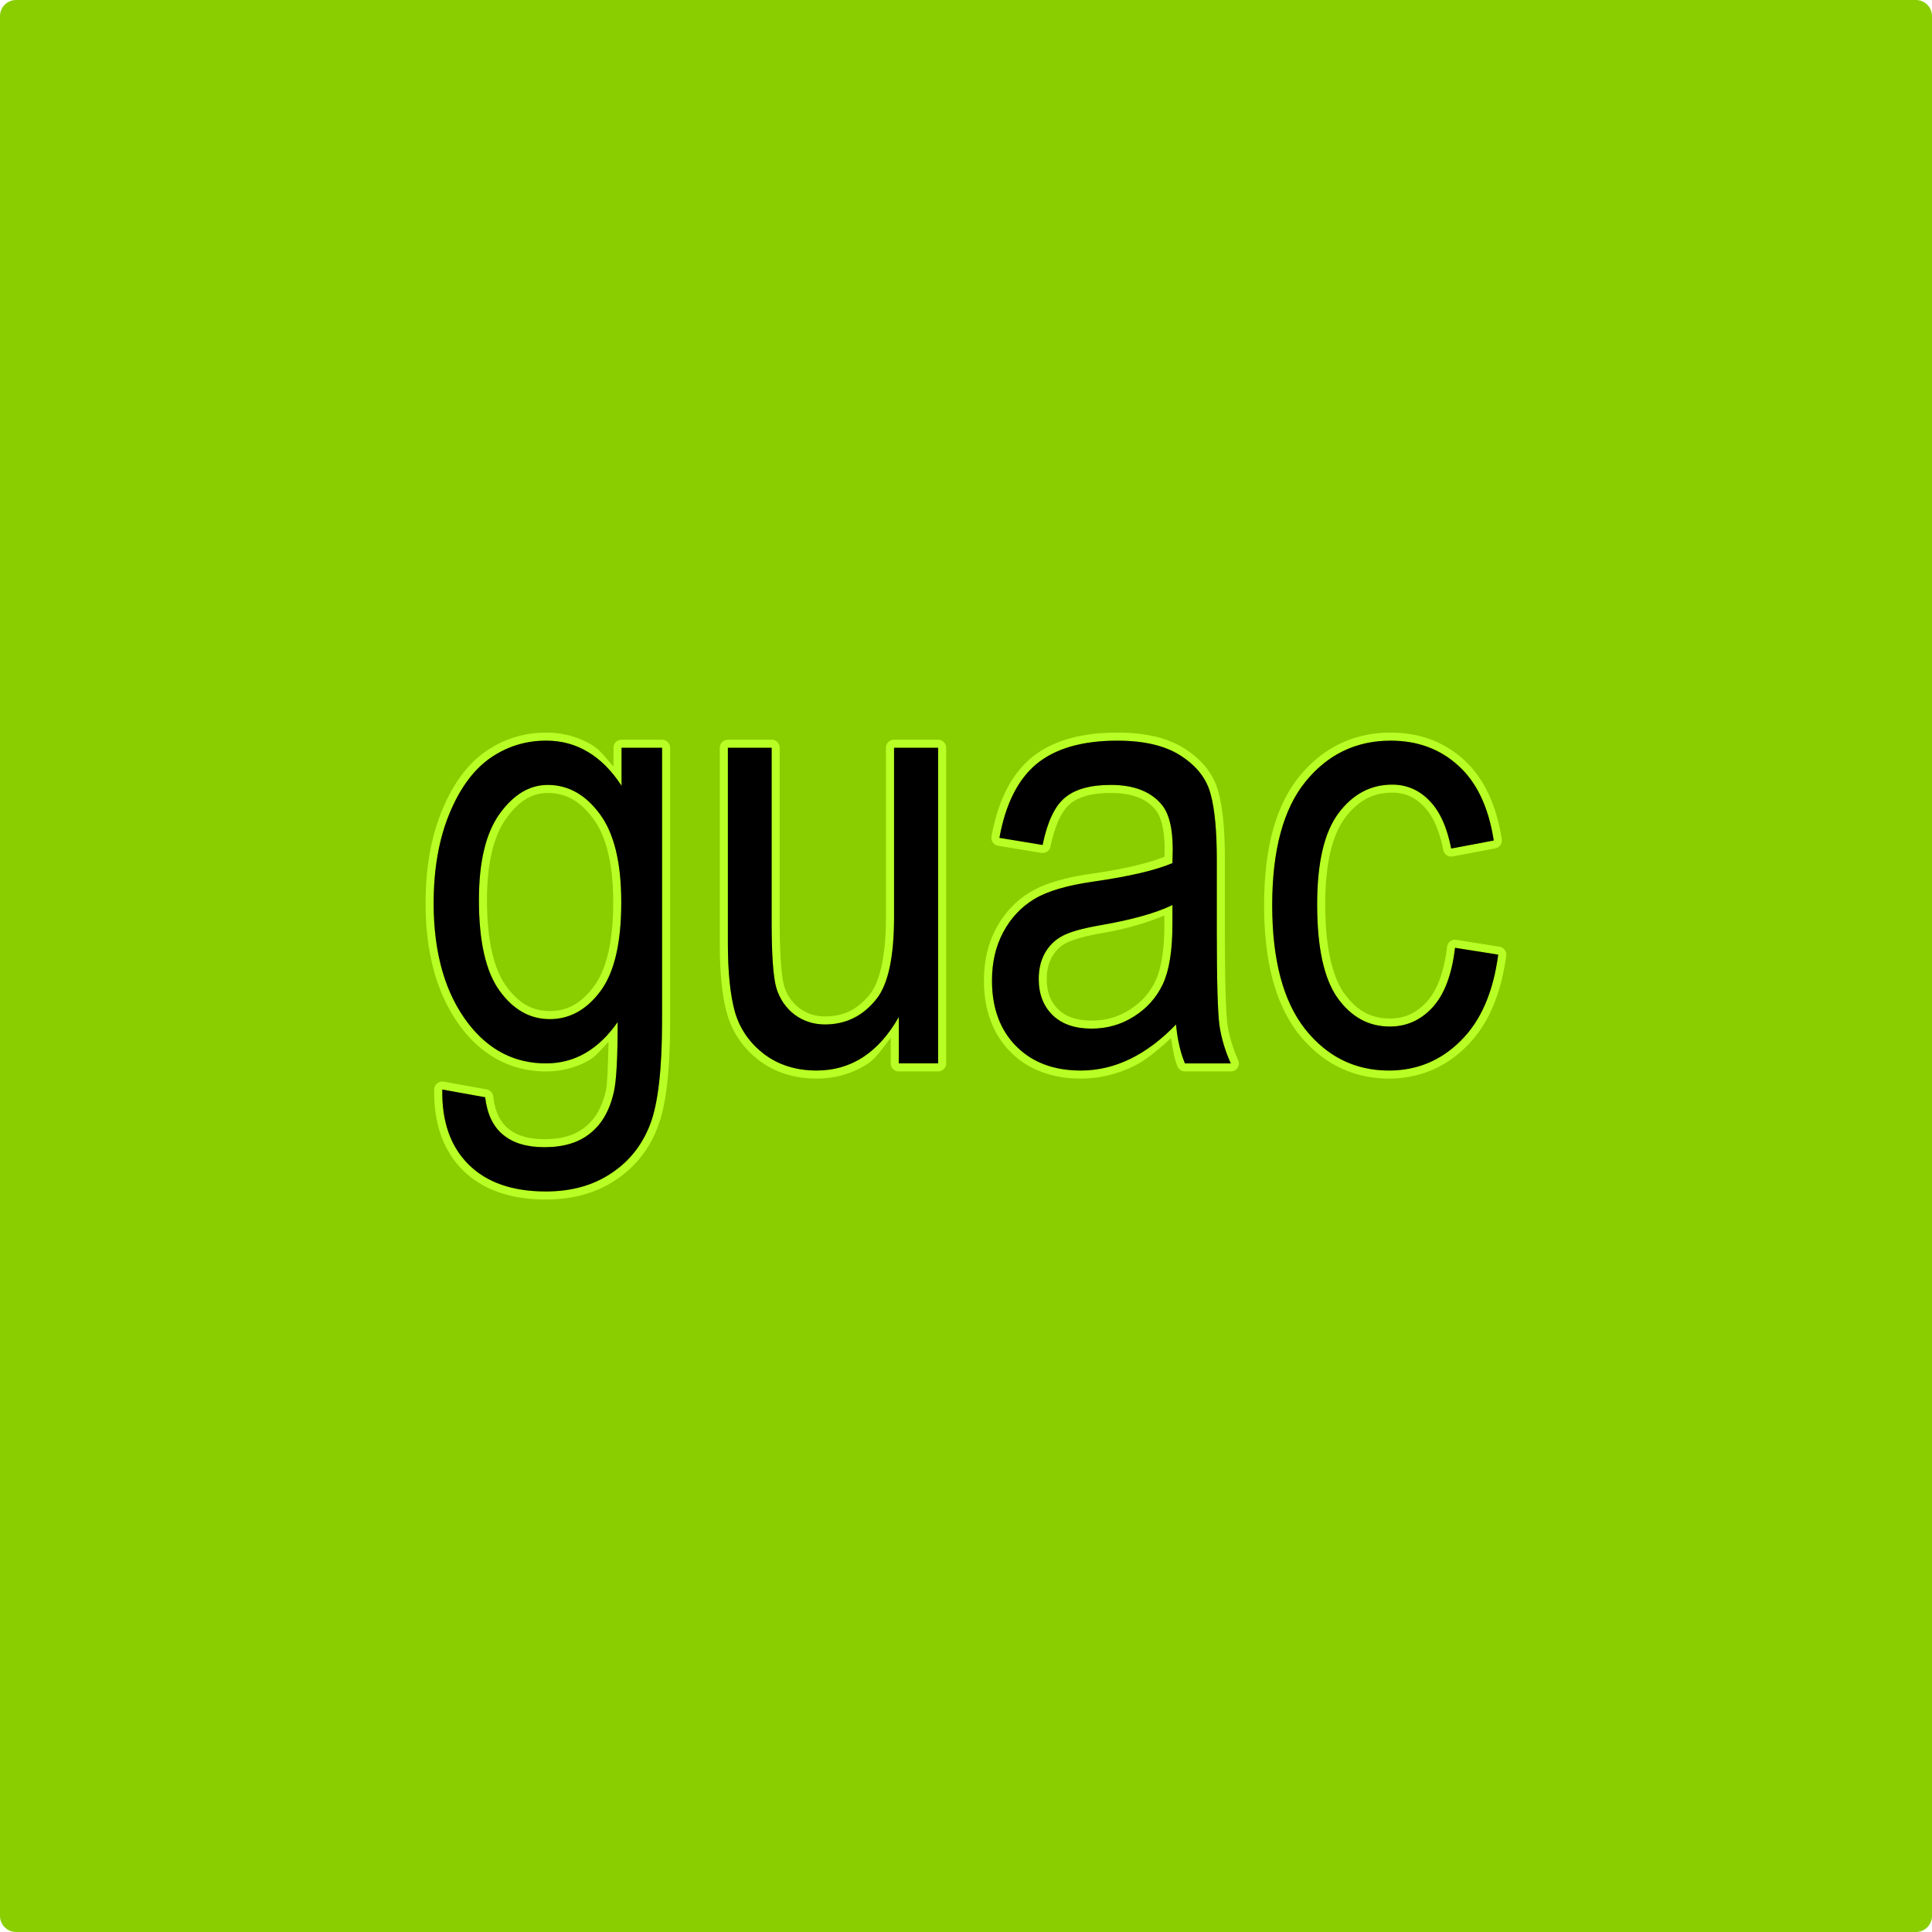 <?xml version="1.0" encoding="UTF-8" standalone="no"?>
<!-- Created with Inkscape (http://www.inkscape.org/) -->

<svg
   width="120mm"
   height="120mm"
   viewBox="0 0 120 120"
   version="1.1"
   id="svg1"
   inkscape:version="1.3.1 (91b66b0783, 2023-11-16)"
   sodipodi:docname="brat-guac.svg"
   xmlns:inkscape="http://www.inkscape.org/namespaces/inkscape"
   xmlns:sodipodi="http://sodipodi.sourceforge.net/DTD/sodipodi-0.dtd"
   xmlns="http://www.w3.org/2000/svg"
   xmlns:svg="http://www.w3.org/2000/svg">
  <sodipodi:namedview
     id="namedview1"
     pagecolor="#ffffff"
     bordercolor="#000000"
     borderopacity="0.25"
     inkscape:showpageshadow="2"
     inkscape:pageopacity="0.0"
     inkscape:pagecheckerboard="0"
     inkscape:deskcolor="#d1d1d1"
     inkscape:document-units="mm"
     inkscape:zoom="1"
     inkscape:cx="189.5"
     inkscape:cy="221.5"
     inkscape:current-layer="layer1" />
  <defs
     id="defs1" />
  <g
     inkscape:label="Layer 1"
     inkscape:groupmode="layer"
     id="layer1">
    <path
       id="rect17"
       style="display:inline;fill:#8ace00;fill-opacity:1;stroke:none;stroke-width:24;stroke-linecap:round;stroke-linejoin:round;paint-order:fill markers stroke"
       d="m -124,4.5e-5 c -0.554,0 -1,0.446 -1,1 V 119 c 0,0.554 0.446,1 1,1 H -6 c 0.554,0 1,-0.446 1,-1 V 1 C -5,0.446 -5.446,4.5e-5 -6,4.5e-5 Z m 16,45 h 3 v 3 3.625 8.125 3 8.125 5.125 11.125 5.124 8.126 3 3.625 3 h -3 v -6.625 -3 -5.125 -8.125 -3 -8.125 -5.125 -8.125 -3 -5.125 -3 z m 83.001,0 h 3 v 6.625 8.125 3 13.25 34 h -3 v -3 -3.625 -3 -5.125 -3 -5.124 -3 -5.125 -3 -5.125 -3 -5.125 -3 -5.125 -3 -3.625 z" />
    <path
       id="rect1"
       style="fill:#8ace00;fill-opacity:1;stroke:none;stroke-width:24;stroke-linecap:round;stroke-linejoin:round;paint-order:fill markers stroke"
       d="M 1 0 C 0.446 7.8332324e-17 0 0.446 0 1 L 0 119 C 7.8332324e-17 119.554 0.446 120 1 120 L 119 120 C 119.554 120 120 119.554 120 119 L 120 1 C 120 0.446 119.554 0 119 0 L 1 0 z " />
    <g
       id="text1"
       transform="scale(1.001,0.999)">
      <path
         id="path21"
         style="color:#000000;-inkscape-font-specification:'Arial, Condensed';fill:#b8ff25;stroke-linecap:round;stroke-linejoin:round;-inkscape-stroke:none;paint-order:stroke fill markers"
         d="M 33.893 45.549 C 32.504 45.549 31.22 45.955 30.094 46.75 A 0.5 0.5 0 0 0 30.092 46.75 C 28.96 47.558 28.072 48.805 27.406 50.443 C 26.737 52.092 26.408 53.999 26.408 56.156 C 26.408 59.374 27.157 62.003 28.693 63.983 A 0.5 0.5 0 0 0 28.693 63.985 C 30.037 65.707 31.812 66.615 33.875 66.615 C 34.854 66.615 35.769 66.376 36.584 65.9 C 37.028 65.641 37.374 65.158 37.762 64.769 C 37.726 66.028 37.695 67.386 37.599 67.795 A 0.5 0.5 0 0 0 37.599 67.797 C 37.359 68.85 36.926 69.583 36.316 70.067 A 0.5 0.5 0 0 0 36.308 70.072 C 35.714 70.563 34.895 70.826 33.781 70.826 C 32.763 70.826 32.039 70.589 31.535 70.166 A 0.5 0.5 0 0 0 31.531 70.164 C 31.034 69.756 30.715 69.124 30.602 68.164 A 0.5 0.5 0 0 0 30.193 67.731 L 27.533 67.25 A 0.5 0.5 0 0 0 26.943 67.733 C 26.905 69.812 27.49 71.525 28.717 72.752 C 29.947 73.982 31.703 74.578 33.875 74.578 C 35.529 74.578 36.985 74.179 38.195 73.369 C 39.399 72.575 40.282 71.463 40.809 70.082 L 40.809 70.08 C 41.348 68.676 41.58 66.499 41.58 63.455 L 41.58 46.492 A 0.5 0.5 0 0 0 41.08 45.992 L 38.566 45.992 A 0.5 0.5 0 0 0 38.067 46.492 L 38.067 47.66 C 37.636 47.188 37.247 46.626 36.736 46.322 C 35.884 45.809 34.923 45.549 33.893 45.549 z M 69.332 45.549 C 67.09 45.549 65.295 46.047 64.008 47.104 A 0.5 0.5 0 0 0 64.006 47.106 C 62.731 48.164 61.919 49.822 61.523 52.002 A 0.5 0.5 0 0 0 61.933 52.584 L 64.613 53.027 A 0.5 0.5 0 0 0 65.183 52.635 C 65.467 51.25 65.916 50.379 66.399 49.982 A 0.5 0.5 0 0 0 66.402 49.978 C 66.904 49.556 67.727 49.303 68.926 49.303 C 70.237 49.303 71.102 49.652 71.668 50.31 A 0.5 0.5 0 0 0 71.674 50.317 C 72.018 50.705 72.267 51.53 72.267 52.813 L 72.269 52.801 L 72.258 53.269 C 71.287 53.651 69.86 54.015 67.801 54.312 C 66.114 54.552 64.829 54.919 63.918 55.471 C 63.029 56.009 62.321 56.767 61.815 57.713 C 61.304 58.667 61.053 59.759 61.053 60.961 C 61.053 62.77 61.596 64.284 62.693 65.395 C 63.789 66.504 65.283 67.059 67.059 67.059 C 68.194 67.059 69.297 66.799 70.346 66.287 C 71.157 65.892 71.911 65.228 72.66 64.547 C 72.767 65.164 72.853 65.804 73.064 66.309 A 0.5 0.5 0 0 0 73.525 66.615 L 76.371 66.615 A 0.5 0.5 0 0 0 76.828 65.91 C 76.501 65.186 76.28 64.448 76.164 63.693 C 76.065 62.962 76.004 60.987 76.004 57.893 L 76.004 53.459 C 76.004 51.639 75.877 50.244 75.597 49.229 C 75.318 48.166 74.62 47.274 73.582 46.594 L 73.578 46.592 C 72.505 45.878 71.081 45.549 69.332 45.549 z M 86.293 45.549 C 84.005 45.549 82.061 46.491 80.602 48.303 A 0.5 0.5 0 0 0 80.602 48.305 C 79.132 50.132 78.439 52.807 78.439 56.285 C 78.439 59.74 79.126 62.418 80.578 64.28 A 0.5 0.5 0 0 0 80.58 64.283 C 82.025 66.106 83.941 67.059 86.183 67.059 C 88.038 67.059 89.674 66.38 90.988 65.066 L 90.99 65.064 C 92.331 63.736 93.141 61.832 93.459 59.418 A 0.5 0.5 0 0 0 93.043 58.86 L 90.363 58.433 A 0.5 0.5 0 0 0 89.789 58.869 C 89.6 60.481 89.15 61.614 88.514 62.303 C 87.867 63.004 87.146 63.324 86.238 63.324 C 85.071 63.324 84.174 62.837 83.394 61.742 C 82.658 60.69 82.23 58.85 82.23 56.231 C 82.23 53.7 82.672 51.916 83.443 50.873 C 84.258 49.775 85.193 49.283 86.387 49.283 C 87.163 49.283 87.777 49.548 88.336 50.129 A 0.5 0.5 0 0 0 88.34 50.131 C 88.885 50.687 89.308 51.582 89.555 52.852 A 0.5 0.5 0 0 0 90.137 53.248 L 92.779 52.748 A 0.5 0.5 0 0 0 93.182 52.182 C 92.85 50.036 92.074 48.361 90.822 47.23 C 89.6 46.116 88.058 45.549 86.293 45.549 z M 45.164 45.992 A 0.5 0.5 0 0 0 44.664 46.492 L 44.664 58.651 C 44.664 60.489 44.809 61.953 45.125 63.072 A 0.5 0.5 0 0 0 45.127 63.078 C 45.464 64.223 46.139 65.192 47.113 65.94 A 0.5 0.5 0 0 0 47.117 65.942 C 48.107 66.687 49.312 67.059 50.67 67.059 C 51.828 67.059 52.896 66.753 53.826 66.147 C 54.391 65.778 54.806 65.104 55.269 64.527 L 55.269 66.115 A 0.5 0.5 0 0 0 55.77 66.615 L 58.209 66.615 A 0.5 0.5 0 0 0 58.709 66.115 L 58.709 46.492 A 0.5 0.5 0 0 0 58.209 45.992 L 55.474 45.992 A 0.5 0.5 0 0 0 54.975 46.492 L 54.975 57.006 C 54.975 59.421 54.589 61.028 54.006 61.781 C 53.246 62.752 52.356 63.195 51.188 63.195 C 50.584 63.195 50.075 63.028 49.604 62.684 C 49.145 62.328 48.838 61.882 48.656 61.299 C 48.495 60.732 48.379 59.377 48.379 57.375 L 48.379 46.492 A 0.5 0.5 0 0 0 47.879 45.992 L 45.164 45.992 z M 33.893 46.049 C 34.841 46.049 35.703 46.283 36.479 46.751 C 37.268 47.219 37.964 47.921 38.567 48.857 L 38.567 46.493 L 41.08 46.493 L 41.08 63.454 C 41.08 66.472 40.834 68.622 40.341 69.903 C 39.848 71.197 39.042 72.213 37.921 72.952 C 36.8 73.703 35.451 74.079 33.874 74.079 C 31.792 74.079 30.191 73.518 29.07 72.397 C 27.949 71.276 27.407 69.725 27.444 67.741 L 30.105 68.221 C 30.228 69.268 30.597 70.045 31.213 70.55 C 31.829 71.067 32.685 71.326 33.782 71.326 C 34.976 71.326 35.925 71.036 36.627 70.457 C 37.341 69.891 37.828 69.041 38.087 67.907 C 38.247 67.218 38.327 65.764 38.327 63.547 C 37.736 64.397 37.071 65.037 36.332 65.468 C 35.593 65.899 34.773 66.115 33.874 66.115 C 31.952 66.115 30.357 65.302 29.089 63.676 C 27.635 61.804 26.908 59.297 26.908 56.156 C 26.908 54.05 27.228 52.208 27.869 50.631 C 28.509 49.054 29.347 47.897 30.382 47.157 C 31.429 46.418 32.599 46.049 33.893 46.049 z M 69.332 46.049 C 71.019 46.049 72.344 46.369 73.304 47.01 C 74.265 47.638 74.869 48.42 75.115 49.357 C 75.374 50.293 75.503 51.66 75.503 53.458 L 75.503 57.893 C 75.503 60.997 75.558 62.955 75.669 63.768 C 75.792 64.569 76.026 65.352 76.371 66.115 L 73.526 66.115 C 73.243 65.438 73.058 64.631 72.972 63.695 C 72.06 64.643 71.112 65.358 70.126 65.838 C 69.141 66.319 68.119 66.559 67.059 66.559 C 65.384 66.559 64.047 66.054 63.049 65.044 C 62.052 64.034 61.553 62.672 61.553 60.96 C 61.553 59.827 61.787 58.823 62.255 57.948 C 62.723 57.074 63.364 56.39 64.177 55.897 C 64.99 55.405 66.221 55.041 67.872 54.807 C 70.089 54.487 71.715 54.105 72.75 53.662 L 72.769 52.812 C 72.769 51.469 72.528 50.527 72.048 49.985 C 71.37 49.196 70.33 48.802 68.925 48.802 C 67.657 48.802 66.708 49.067 66.08 49.597 C 65.451 50.114 64.99 51.093 64.694 52.534 L 62.015 52.091 C 62.397 49.985 63.166 48.451 64.324 47.49 C 65.495 46.529 67.164 46.049 69.332 46.049 z M 86.294 46.049 C 87.957 46.049 89.355 46.567 90.488 47.601 C 91.634 48.636 92.366 50.188 92.687 52.257 L 90.045 52.756 C 89.786 51.426 89.336 50.434 88.696 49.781 C 88.055 49.116 87.286 48.784 86.386 48.784 C 85.044 48.784 83.929 49.381 83.042 50.576 C 82.167 51.758 81.73 53.643 81.73 56.23 C 81.73 58.903 82.149 60.837 82.987 62.032 C 83.837 63.227 84.92 63.824 86.238 63.824 C 87.273 63.824 88.154 63.43 88.881 62.642 C 89.62 61.841 90.088 60.603 90.285 58.927 L 92.964 59.353 C 92.656 61.693 91.88 63.479 90.636 64.711 C 89.404 65.943 87.92 66.559 86.183 66.559 C 84.077 66.559 82.34 65.696 80.972 63.972 C 79.617 62.235 78.94 59.673 78.94 56.285 C 78.94 52.873 79.624 50.317 80.991 48.617 C 82.371 46.905 84.138 46.049 86.294 46.049 z M 45.164 46.493 L 47.88 46.493 L 47.88 57.375 C 47.88 59.396 47.978 60.751 48.175 61.44 C 48.385 62.118 48.761 62.666 49.303 63.085 C 49.857 63.492 50.485 63.695 51.187 63.695 C 52.493 63.695 53.565 63.159 54.402 62.087 C 55.117 61.163 55.474 59.47 55.474 57.006 L 55.474 46.493 L 58.208 46.493 L 58.208 66.115 L 55.77 66.115 L 55.77 63.233 C 55.141 64.342 54.402 65.173 53.552 65.727 C 52.702 66.281 51.742 66.559 50.67 66.559 C 49.401 66.559 48.317 66.22 47.418 65.542 C 46.519 64.852 45.915 63.984 45.607 62.937 C 45.311 61.89 45.164 60.461 45.164 58.651 L 45.164 46.493 z M 33.985 48.802 C 32.852 48.802 31.854 49.406 30.991 50.613 C 30.141 51.808 29.717 53.588 29.717 55.953 C 29.717 58.527 30.141 60.406 30.991 61.588 C 31.841 62.771 32.883 63.362 34.115 63.362 C 35.346 63.362 36.393 62.783 37.255 61.625 C 38.117 60.467 38.549 58.626 38.549 56.101 C 38.549 53.637 38.105 51.808 37.219 50.613 C 36.332 49.406 35.254 48.802 33.985 48.802 z M 33.984 49.303 C 35.095 49.303 35.997 49.792 36.816 50.908 A 0.5 0.5 0 0 0 36.816 50.91 C 37.605 51.973 38.049 53.698 38.049 56.102 C 38.049 58.57 37.612 60.308 36.854 61.326 C 36.059 62.393 35.19 62.862 34.115 62.862 C 33.043 62.862 32.181 62.386 31.398 61.297 C 30.649 60.254 30.217 58.473 30.217 55.953 C 30.217 53.649 30.639 51.972 31.398 50.904 C 32.2 49.781 33.029 49.303 33.984 49.303 z M 72.75 56.267 C 71.752 56.76 70.268 57.178 68.297 57.523 C 67.152 57.72 66.351 57.948 65.895 58.207 C 65.439 58.453 65.082 58.811 64.823 59.279 C 64.577 59.734 64.454 60.264 64.454 60.868 C 64.454 61.804 64.743 62.555 65.322 63.122 C 65.901 63.676 66.702 63.954 67.724 63.954 C 68.697 63.954 69.578 63.701 70.367 63.196 C 71.167 62.691 71.765 62.019 72.159 61.182 C 72.553 60.332 72.75 59.1 72.75 57.487 L 72.75 56.267 z M 72.25 56.92 L 72.25 57.486 C 72.25 59.059 72.049 60.23 71.705 60.971 C 71.35 61.724 70.825 62.316 70.1 62.774 A 0.5 0.5 0 0 0 70.098 62.776 C 69.388 63.23 68.611 63.453 67.725 63.453 C 66.795 63.453 66.144 63.215 65.672 62.764 C 65.191 62.293 64.953 61.7 64.953 60.867 C 64.953 60.334 65.061 59.895 65.262 59.522 C 65.478 59.13 65.759 58.849 66.133 58.646 A 0.5 0.5 0 0 0 66.143 58.643 C 66.489 58.446 67.26 58.209 68.381 58.016 A 0.5 0.5 0 0 0 68.383 58.016 C 70.066 57.721 71.227 57.338 72.25 56.92 z " />
      <path
         style="color:#000000;-inkscape-font-specification:'Arial, Condensed';display:inline;fill:#000000;stroke-linecap:round;stroke-linejoin:round;-inkscape-stroke:none;paint-order:stroke fill markers"
         d="m 27.444,67.741 2.661,0.48 q 0.185,1.571 1.109,2.328 0.924,0.776 2.568,0.776 1.792,0 2.845,-0.868 1.072,-0.85 1.46,-2.55 0.24,-1.035 0.24,-4.361 -0.887,1.275 -1.996,1.922 -1.109,0.647 -2.457,0.647 -2.882,0 -4.786,-2.439 -2.18,-2.809 -2.18,-7.52 0,-3.16 0.961,-5.525 0.961,-2.365 2.513,-3.474 1.571,-1.109 3.511,-1.109 1.423,0 2.587,0.702 1.183,0.702 2.088,2.106 v -2.365 h 2.513 v 16.962 q 0,4.527 -0.739,6.449 -0.739,1.94 -2.421,3.049 -1.681,1.127 -4.046,1.127 -3.123,0 -4.804,-1.681 -1.681,-1.681 -1.626,-4.656 z m 2.273,-11.788 q 0,3.862 1.275,5.636 1.275,1.774 3.123,1.774 1.848,0 3.141,-1.737 1.293,-1.737 1.293,-5.525 0,-3.695 -1.33,-5.488 -1.33,-1.811 -3.234,-1.811 -1.7,0 -2.993,1.811 -1.275,1.792 -1.275,5.34 z m 26.053,10.162 v -2.882 q -0.942,1.663 -2.217,2.494 -1.275,0.831 -2.882,0.831 -1.903,0 -3.252,-1.016 -1.349,-1.035 -1.811,-2.605 -0.443,-1.571 -0.443,-4.287 V 46.492 h 2.716 v 10.883 q 0,3.03 0.296,4.065 0.314,1.016 1.127,1.644 0.831,0.61 1.885,0.61 1.959,0 3.215,-1.608 1.072,-1.386 1.072,-5.081 V 46.492 h 2.735 V 66.115 Z M 72.972,63.695 q -1.367,1.423 -2.845,2.143 -1.478,0.721 -3.067,0.721 -2.513,0 -4.01,-1.515 -1.497,-1.515 -1.497,-4.083 0,-1.7 0.702,-3.012 0.702,-1.312 1.922,-2.051 1.219,-0.739 3.695,-1.09 3.326,-0.48 4.878,-1.146 l 0.018,-0.85 q 0,-2.014 -0.721,-2.827 -1.016,-1.183 -3.123,-1.183 -1.903,0 -2.845,0.795 -0.942,0.776 -1.386,2.938 l -2.679,-0.443 q 0.573,-3.16 2.31,-4.601 1.755,-1.441 5.007,-1.441 2.531,0 3.973,0.961 1.441,0.942 1.811,2.347 0.388,1.404 0.388,4.102 v 4.435 q 0,4.656 0.166,5.876 0.185,1.201 0.702,2.347 H 73.526 Q 73.101,65.099 72.972,63.695 Z m -0.222,-7.428 q -1.497,0.739 -4.453,1.256 -1.718,0.296 -2.402,0.684 -0.684,0.37 -1.072,1.072 -0.37,0.684 -0.37,1.589 0,1.404 0.868,2.254 0.868,0.831 2.402,0.831 1.46,0 2.642,-0.758 1.201,-0.758 1.792,-2.014 0.591,-1.275 0.591,-3.695 z m 17.535,2.661 2.679,0.425 q -0.462,3.511 -2.328,5.358 -1.848,1.848 -4.453,1.848 -3.16,0 -5.211,-2.587 -2.032,-2.605 -2.032,-7.686 0,-5.118 2.051,-7.668 2.069,-2.568 5.303,-2.568 2.494,0 4.194,1.552 1.718,1.552 2.199,4.656 l -2.642,0.499 q -0.388,-1.996 -1.349,-2.975 -0.961,-0.998 -2.31,-0.998 -2.014,0 -3.344,1.792 -1.312,1.774 -1.312,5.654 0,4.01 1.256,5.802 1.275,1.792 3.252,1.792 1.552,0 2.642,-1.183 1.109,-1.201 1.404,-3.714 z"
         id="path22" />
    </g>
  </g>
  <g
     inkscape:groupmode="layer"
     id="layer2"
     inkscape:label="SUPPORT">
    <path
       id="path7"
       style="fill:#7e36f4;stroke-linecap:round;stroke-linejoin:round;paint-order:stroke fill markers"
       d="m 204.901,27.035 -32.5,56.292 2.598,1.5 v 8.66 c 1.2e-4,2.762 -2.239,5 -5,5 -2.761,1.7e-4 -5,2.239 -5,5 h 5 75 V 93.487 c 0,-32.723 -13.256,-50.955 -37.5,-64.952 z"
       sodipodi:nodetypes="ccccccccssc" />
    <path
       id="path20"
       style="fill:#7e36f4;stroke-linecap:round;stroke-linejoin:round;paint-order:stroke fill markers"
       d="m 165.098,87.678 32.5,-56.292 -2.598,-1.5 v -8.66 c -1.2e-4,-2.762 2.239,-5 5,-5 2.761,-1.7e-4 5,-2.239 5,-5 H 200 125 v 10 c 0,32.723 13.256,50.955 37.5,64.952 z"
       sodipodi:nodetypes="ccccccccssc" />
  </g>
</svg>
